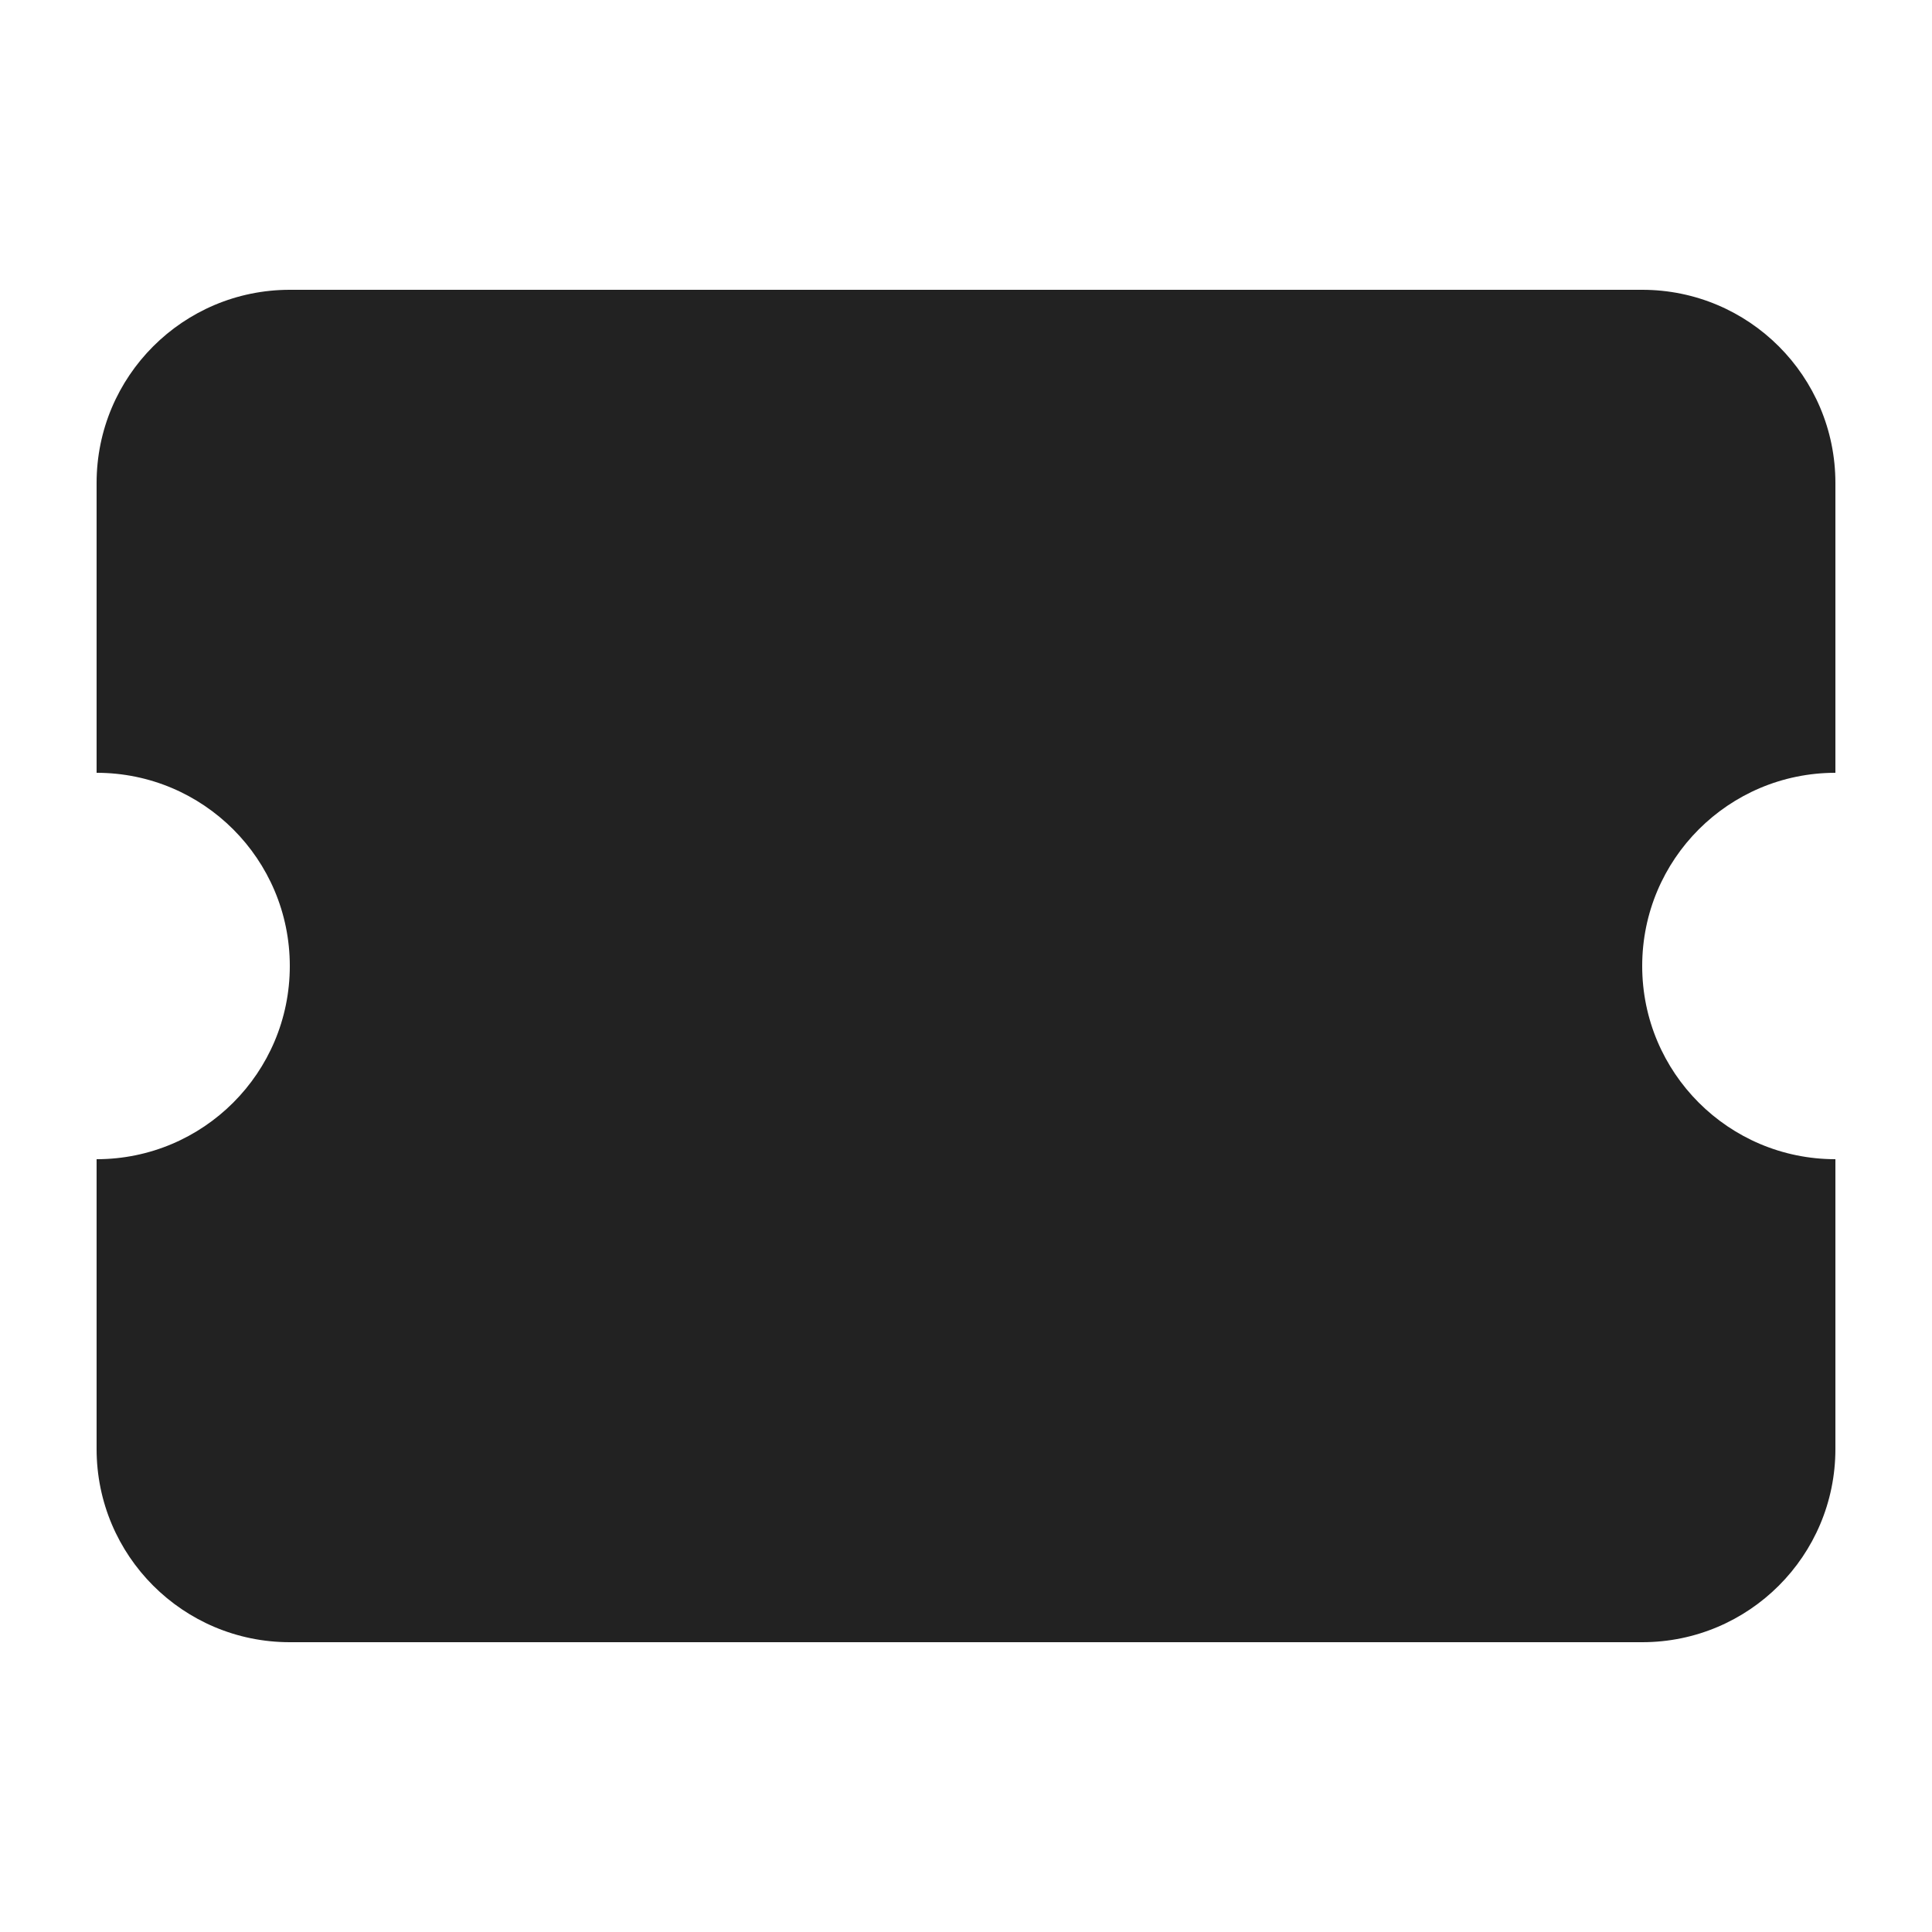 <svg xmlns="http://www.w3.org/2000/svg" width="20" height="20" viewBox="0 0 20 20" fill="none"> <path fill-rule="evenodd" clip-rule="evenodd" d="M1 5C1 3.895 1.895 3 3 3H17C18.105 3 19 3.895 19 5V8C17.895 8 17 8.895 17 10C17 11.105 17.895 12 19 12V15C19 16.105 18.105 17 17 17H3C1.895 17 1 16.105 1 15V12C2.105 12 3 11.105 3 10C3 8.895 2.105 8 1 8V5Z" fill="#222222"/> </svg>